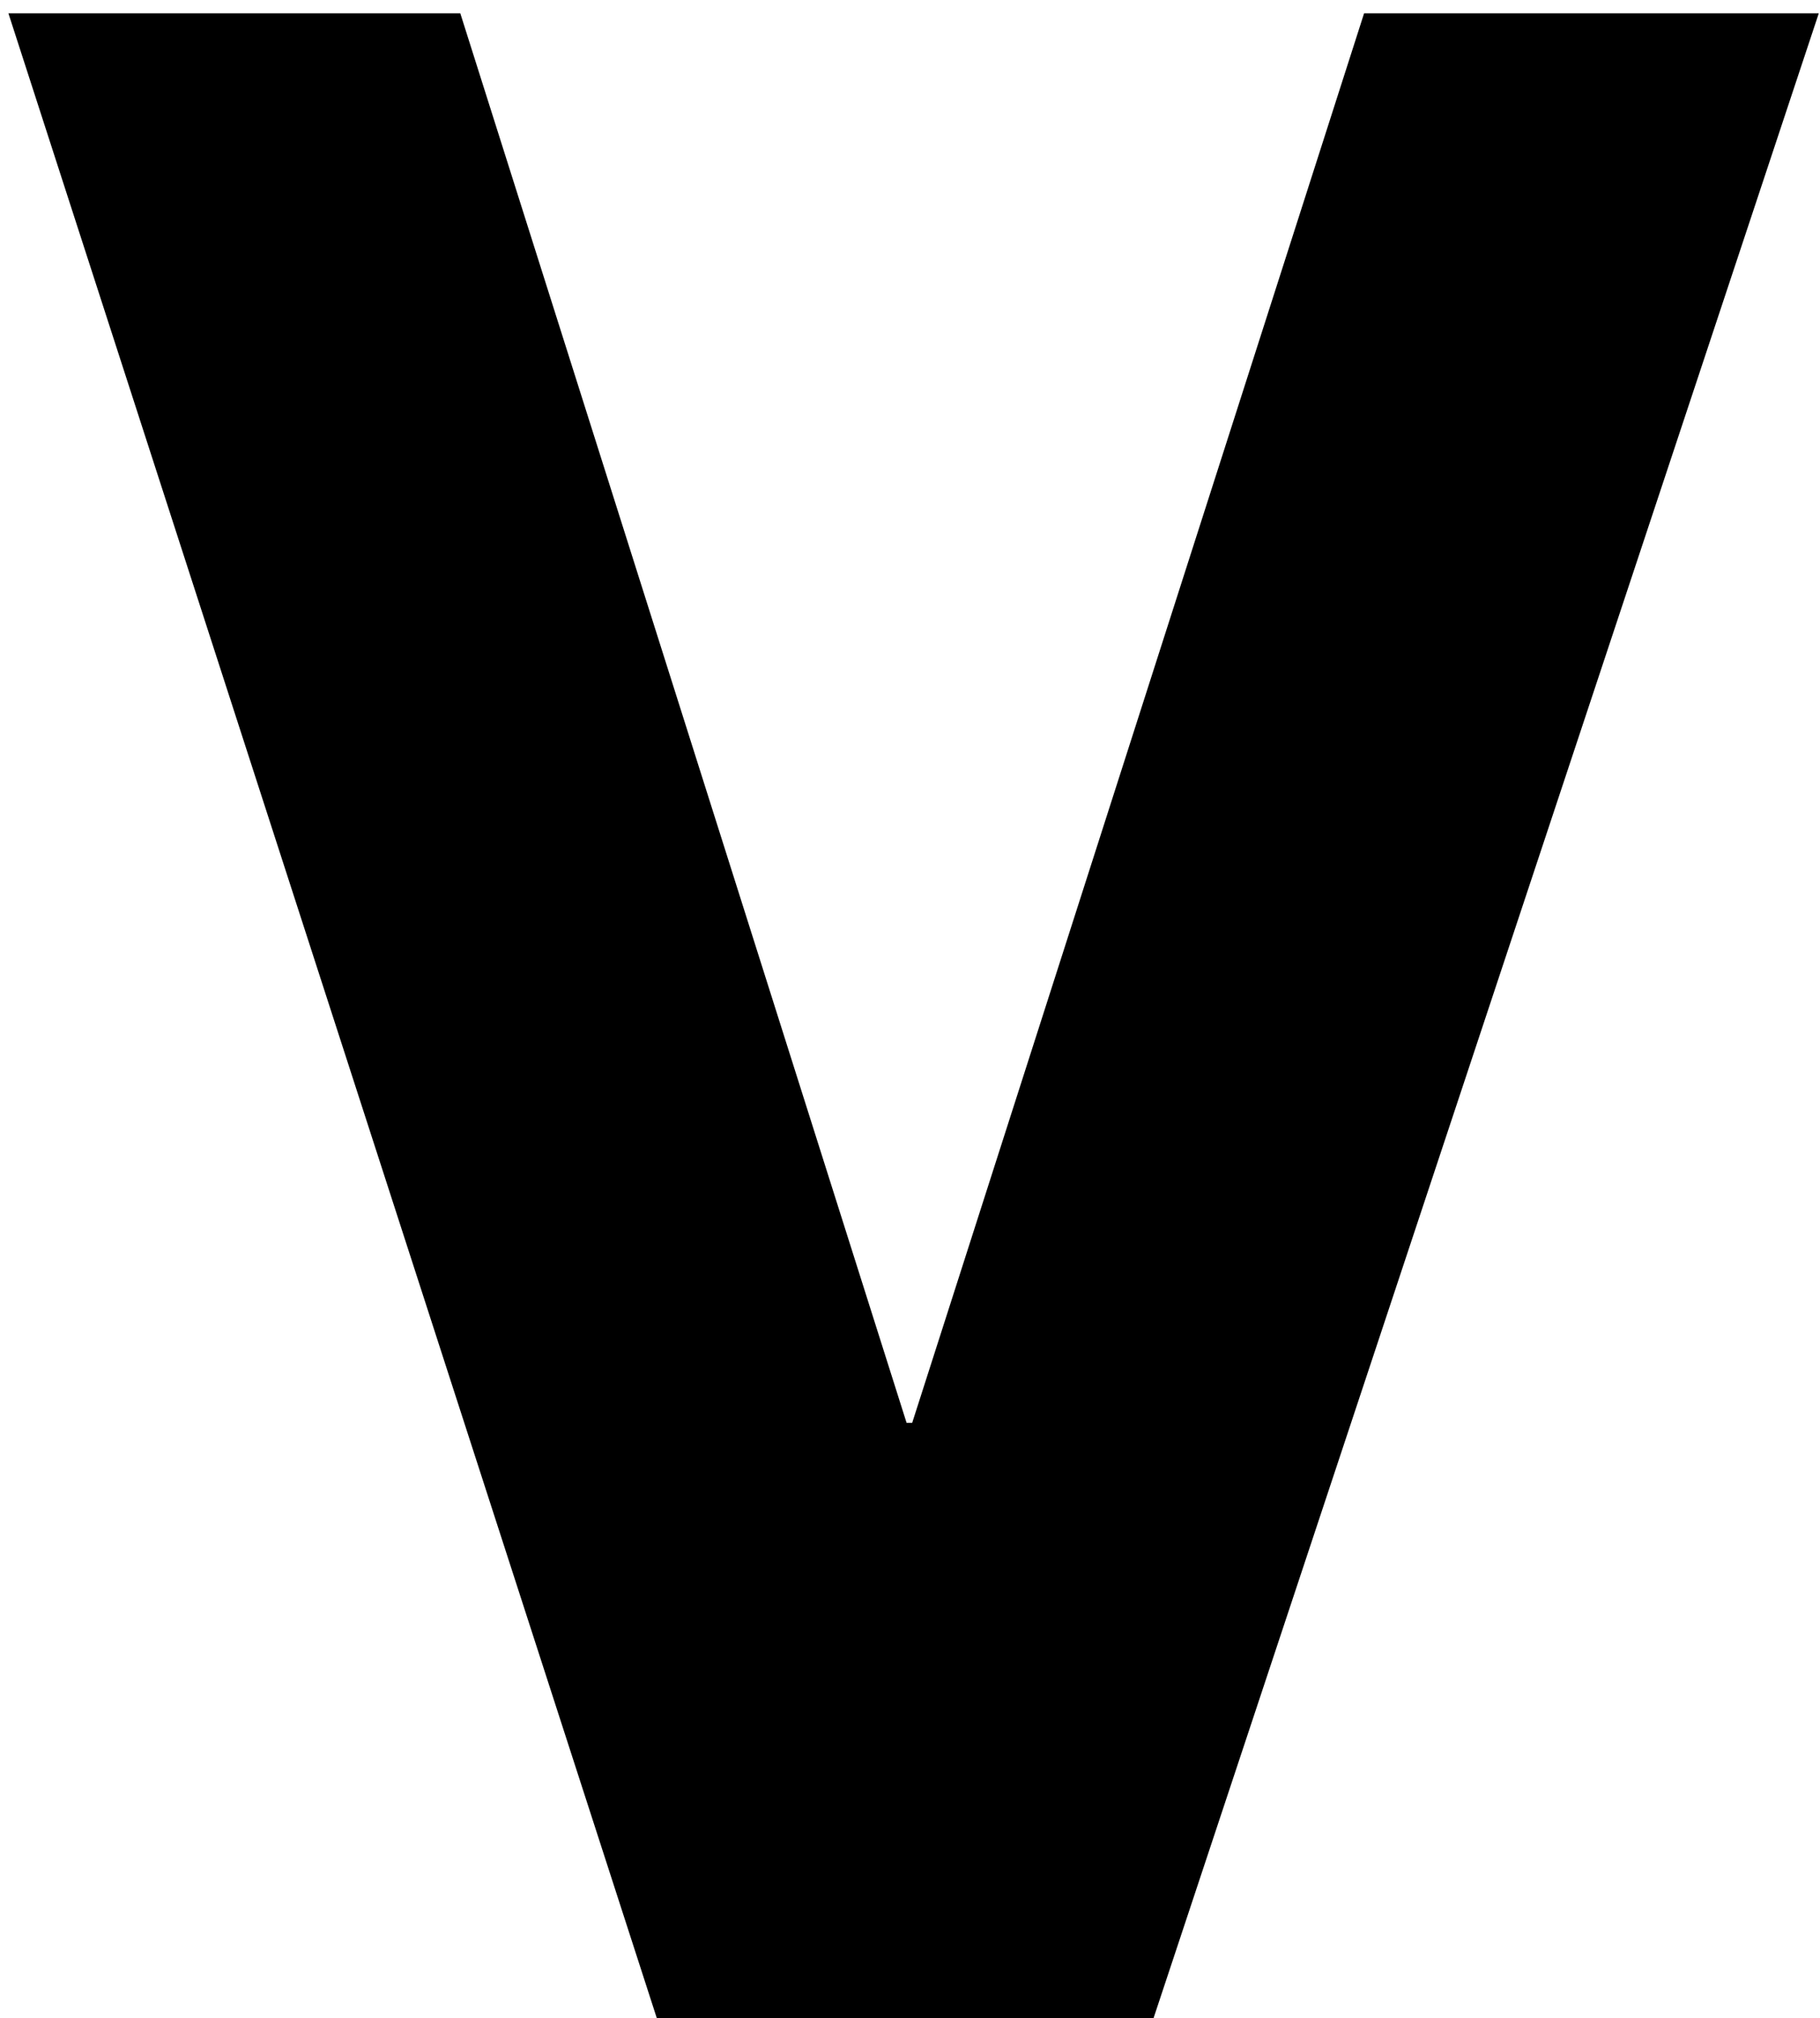 <svg width="83" height="92" viewBox="0 0 83 92" fill="none" xmlns="http://www.w3.org/2000/svg">
<path d="M52.608 92H29.952L0.384 0.608H20.992L41.344 64.864H41.6L62.208 0.608H82.944L52.608 92Z" fill="black"/>
</svg>
